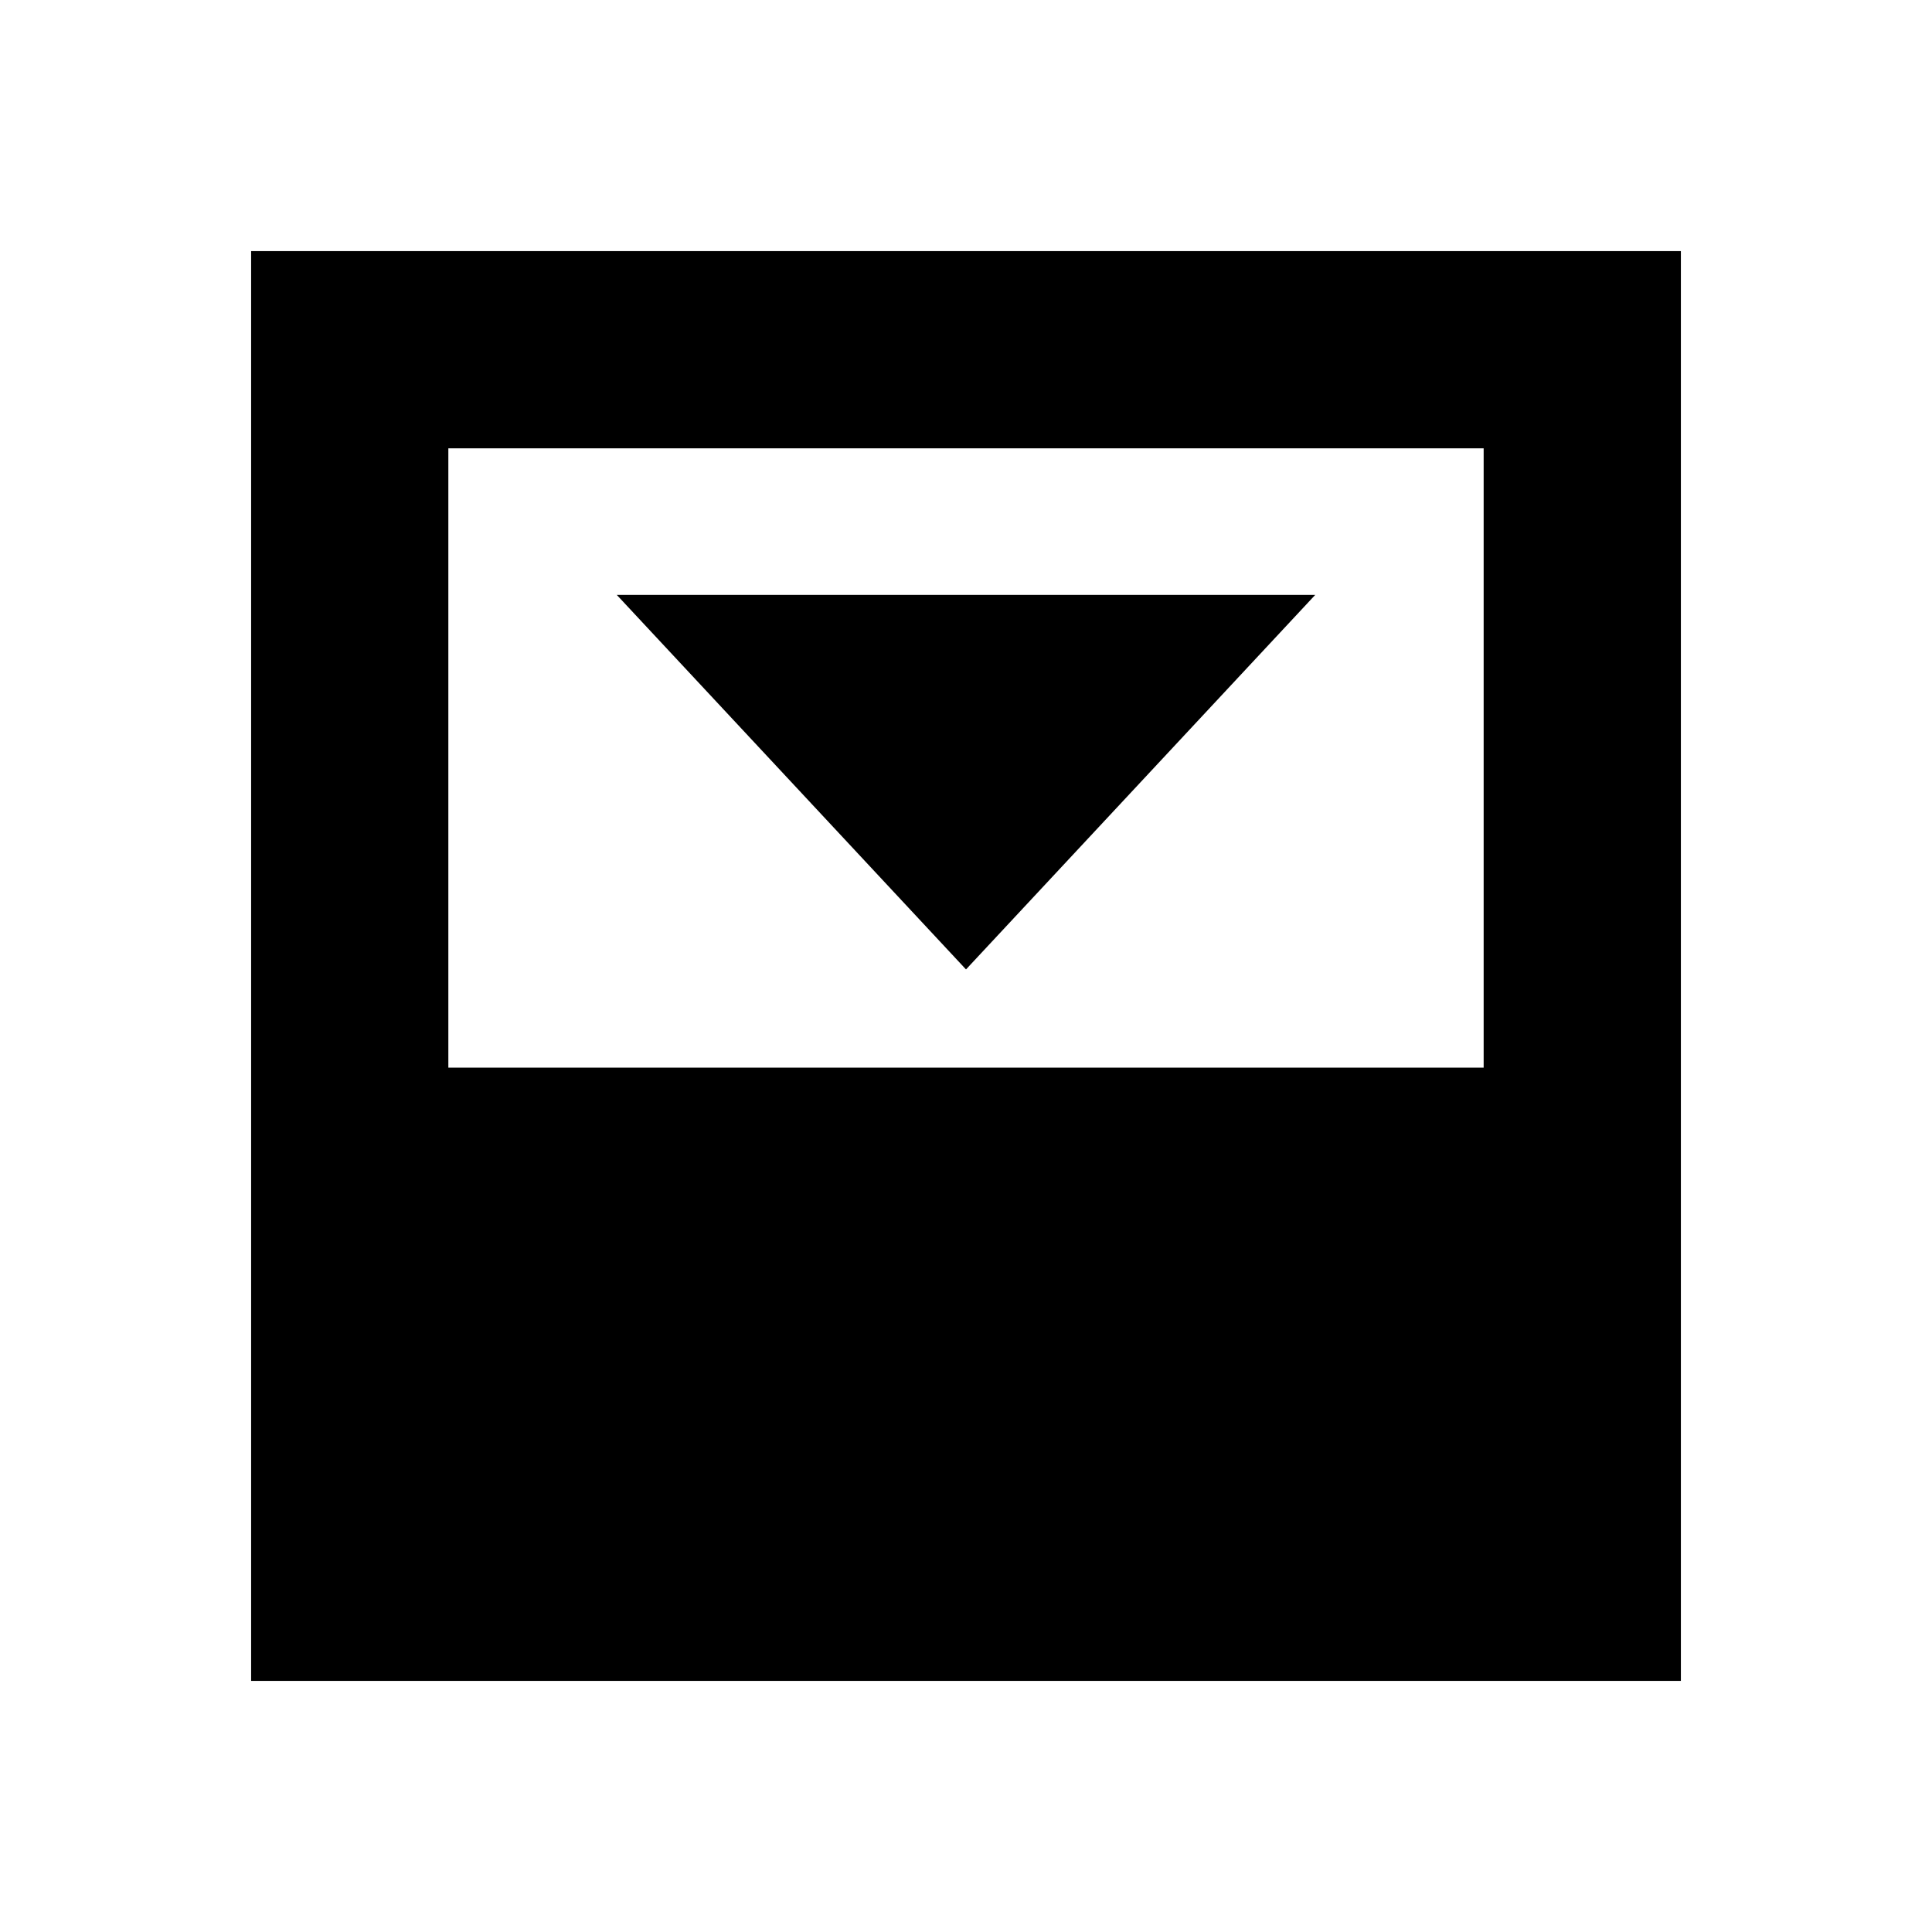 <svg xmlns="http://www.w3.org/2000/svg" height="20" viewBox="0 -960 960 960" width="20"><path d="m480-478.3 173.52-186.09H306.48L480-478.3Zm-257.22 48.82h514.44v-307.74H222.78v307.74Zm-98 304.7v-710.44h710.44v710.44H124.78Z"/></svg>